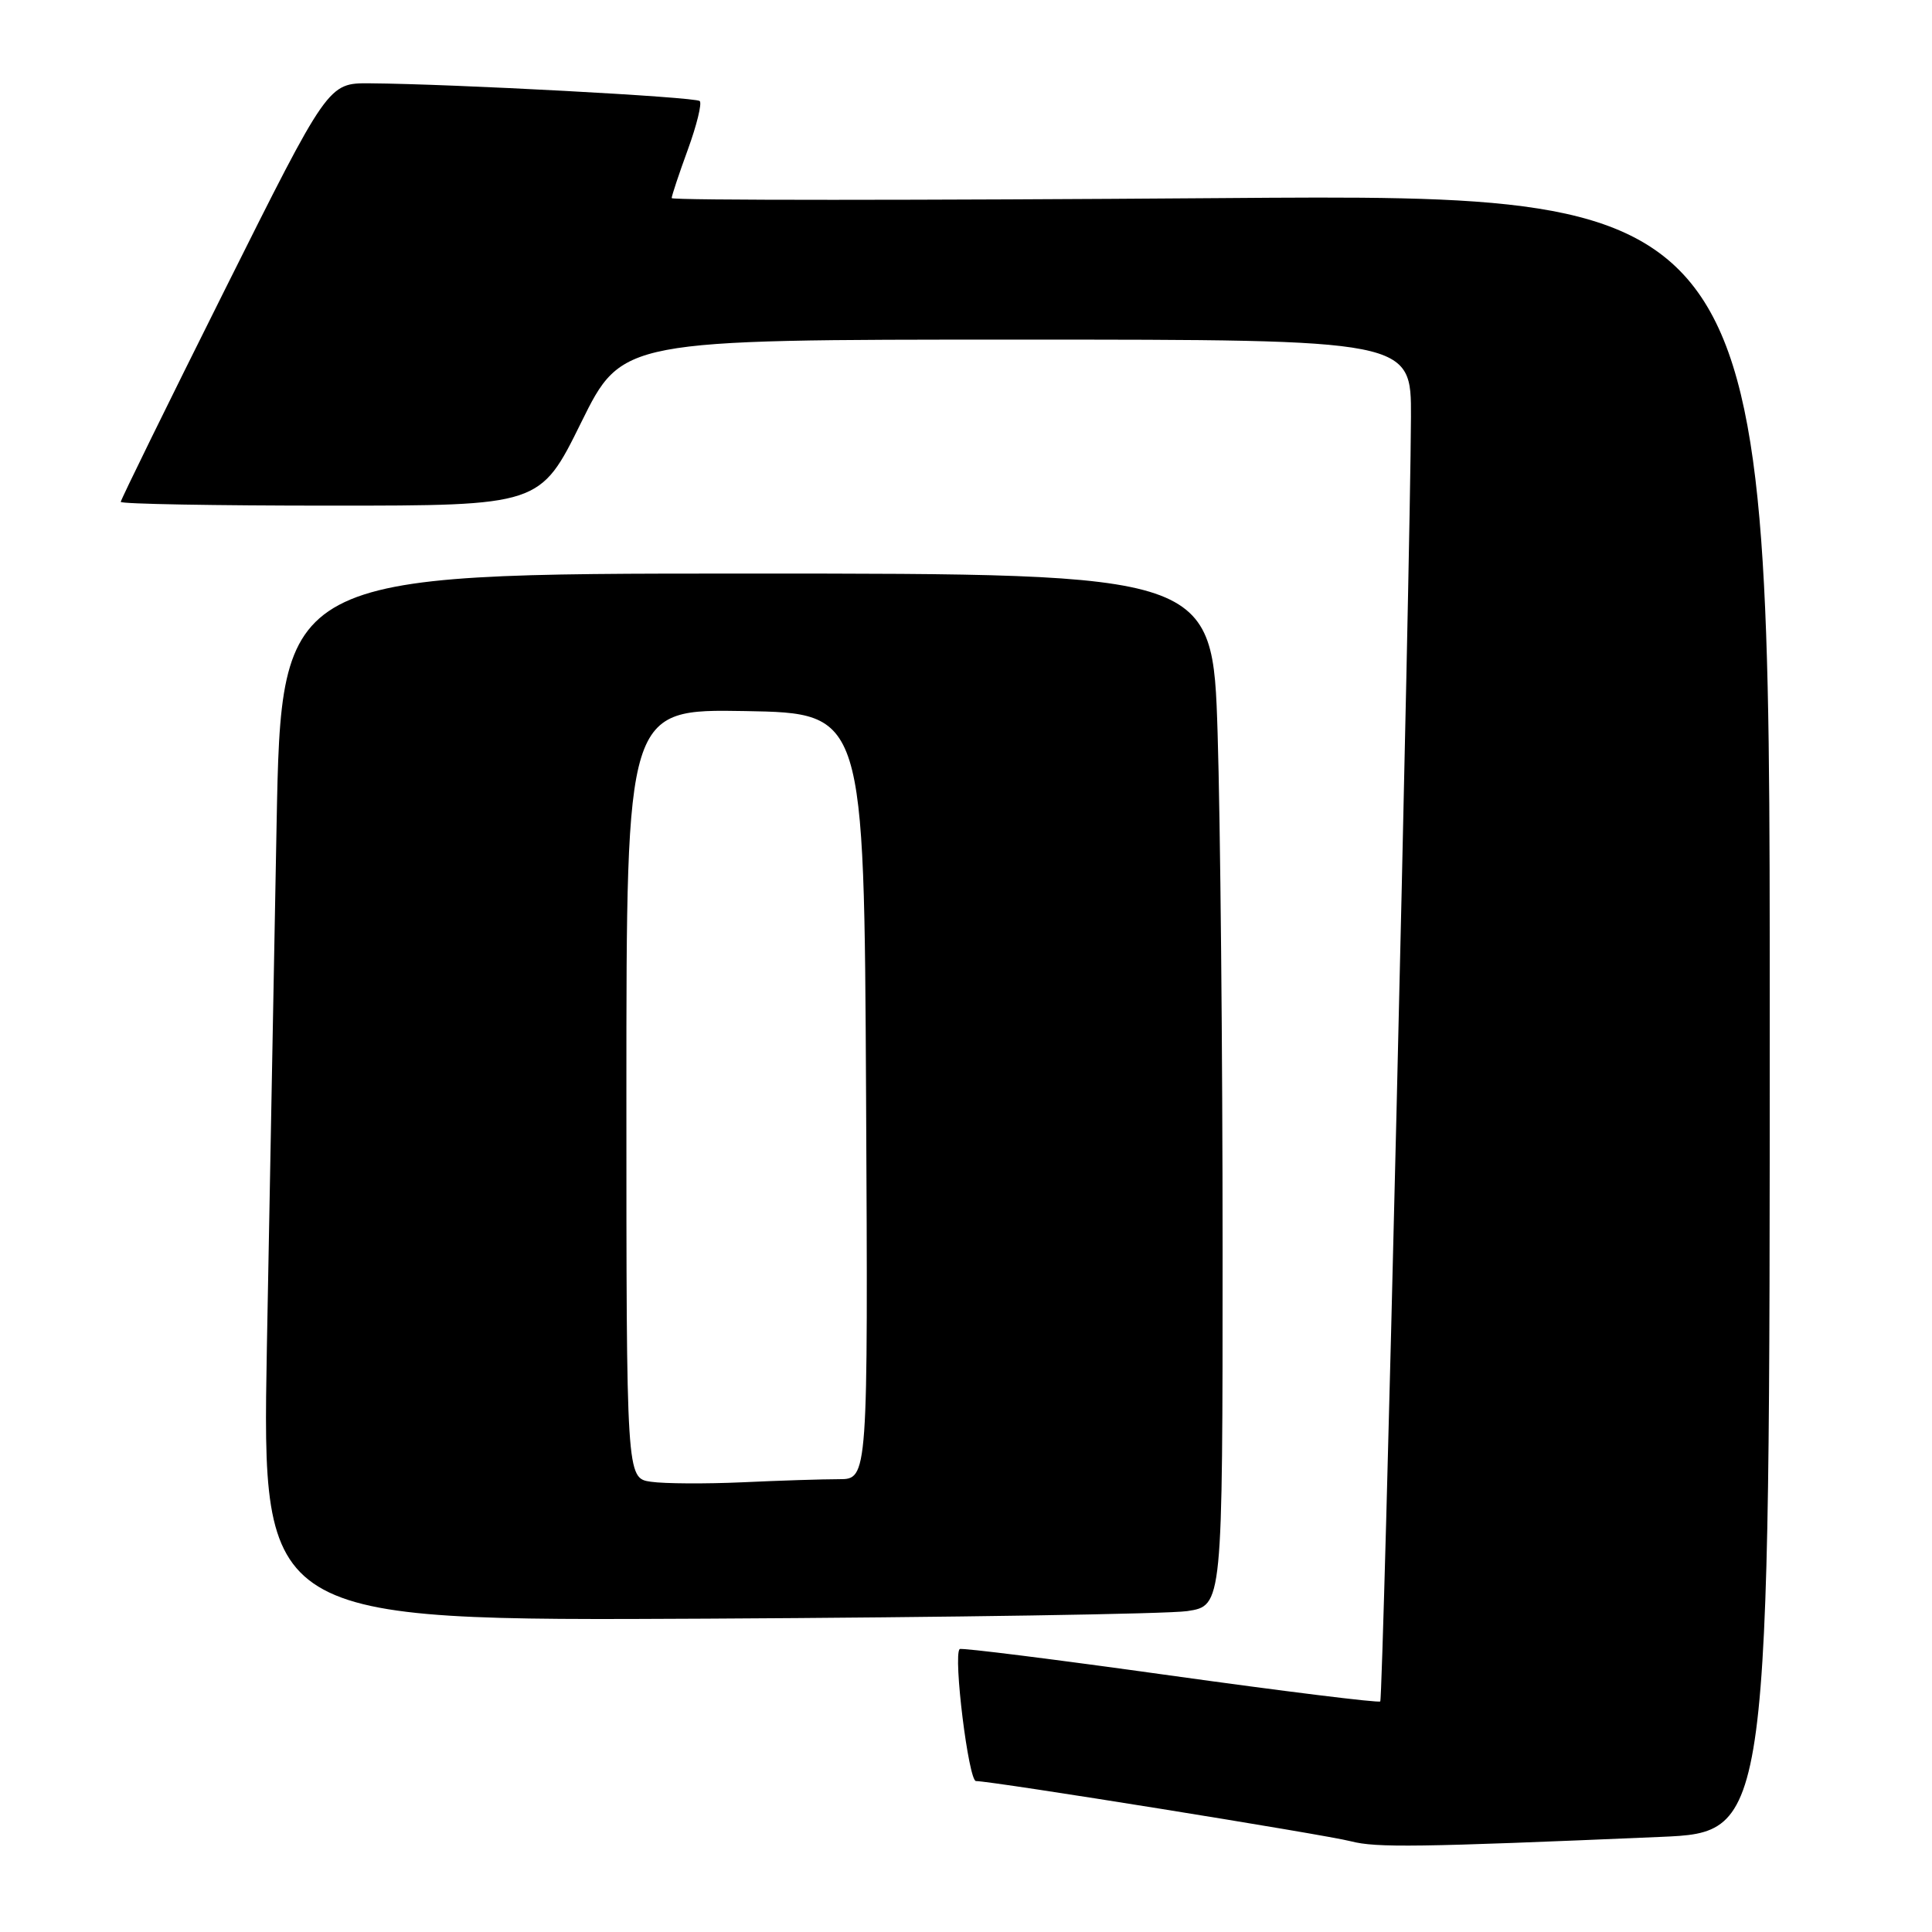 <?xml version="1.0" encoding="UTF-8" standalone="no"?>
<!DOCTYPE svg PUBLIC "-//W3C//DTD SVG 1.1//EN" "http://www.w3.org/Graphics/SVG/1.1/DTD/svg11.dtd" >
<svg xmlns="http://www.w3.org/2000/svg" xmlns:xlink="http://www.w3.org/1999/xlink" version="1.1" viewBox="0 0 256 256">
 <g >
 <path fill="currentColor"
d=" M 220.00 243.40 C 234.50 242.78 234.50 242.78 234.50 134.24 C 234.50 25.70 234.50 25.70 161.75 26.25 C 121.74 26.55 89.00 26.56 89.00 26.25 C 89.00 25.95 89.96 23.06 91.14 19.83 C 92.32 16.60 93.03 13.70 92.72 13.39 C 92.18 12.85 60.03 11.12 48.99 11.04 C 43.48 11.00 43.48 11.00 29.74 38.50 C 22.18 53.63 16.00 66.23 16.00 66.50 C 16.00 66.78 28.50 67.00 43.79 67.00 C 71.57 67.00 71.57 67.00 77.00 56.00 C 82.43 45.00 82.43 45.00 134.71 45.00 C 187.00 45.00 187.00 45.00 186.96 55.25 C 186.88 74.72 183.28 225.05 182.89 225.45 C 182.67 225.66 170.12 224.11 155.00 222.00 C 139.88 219.89 127.35 218.31 127.16 218.51 C 126.28 219.38 128.34 236.00 129.32 236.00 C 131.46 236.00 175.57 243.09 179.00 243.98 C 182.36 244.85 187.76 244.78 220.00 243.40 Z  M 157.31 213.48 C 162.00 212.77 162.00 212.77 162.00 165.55 C 162.00 139.57 161.70 108.80 161.34 97.16 C 160.68 76.00 160.68 76.00 98.98 76.00 C 37.28 76.00 37.28 76.00 36.65 109.25 C 36.30 127.54 35.72 158.76 35.36 178.64 C 34.72 214.78 34.72 214.78 93.67 214.48 C 126.10 214.31 154.74 213.86 157.31 213.48 Z  M 86.25 196.34 C 83.00 195.87 83.00 195.87 83.00 144.91 C 83.00 93.95 83.00 93.95 98.75 94.22 C 114.50 94.50 114.50 94.50 114.76 145.25 C 115.02 196.00 115.02 196.00 111.16 196.00 C 109.04 196.00 103.30 196.18 98.40 196.41 C 93.51 196.63 88.04 196.60 86.25 196.34 Z "/>
</g>
</svg>